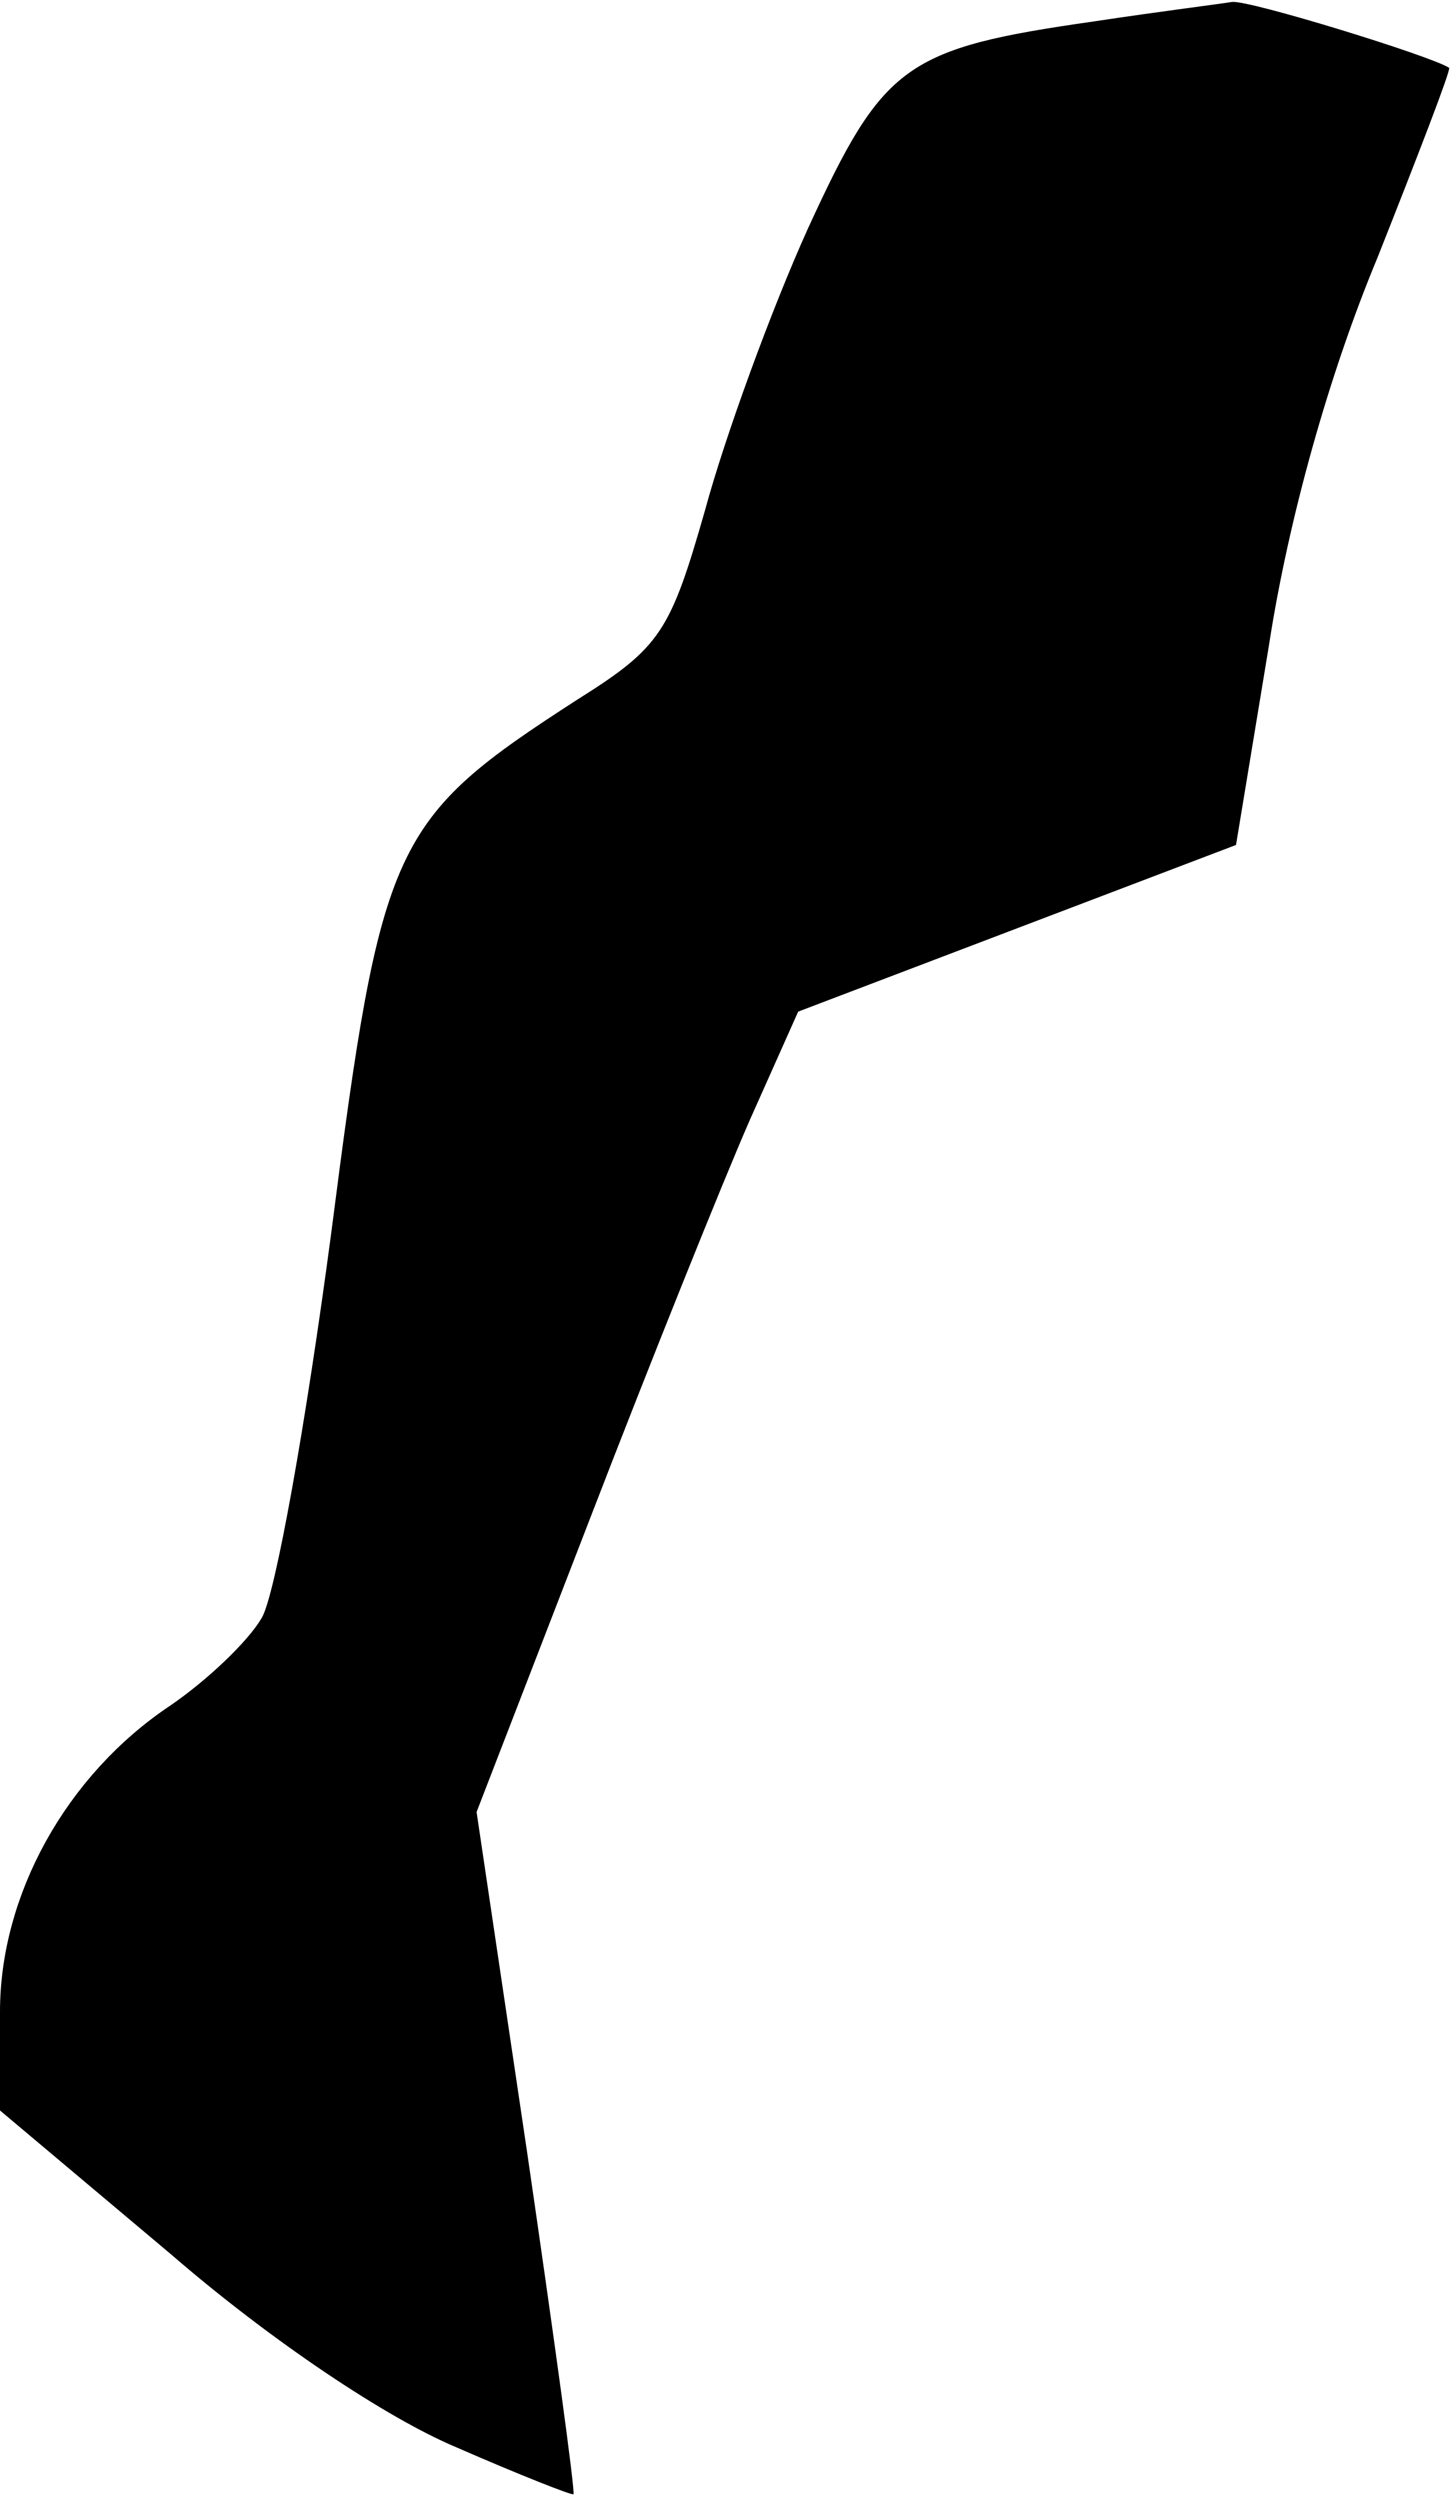 <?xml version="1.0" standalone="no"?>
<!DOCTYPE svg PUBLIC "-//W3C//DTD SVG 20010904//EN"
 "http://www.w3.org/TR/2001/REC-SVG-20010904/DTD/svg10.dtd">
<svg version="1.0" xmlns="http://www.w3.org/2000/svg"
 width="75pt" height="129pt" viewBox="0 0 75 129"
 preserveAspectRatio="xMidYMid meet">
<g transform="translate(0,129) scale(0.1,-0.1)"
fill="#000000" stroke="none">
<path fill="#000000" stroke="none" d="M565 1279 c-98 -14 -109 -22 -148 -107
-19 -42 -43 -108 -53 -145 -18 -63 -23 -71 -66 -98 -96 -62 -101 -73 -127
-275 -13 -98 -29 -188 -36 -199 -7 -12 -28 -32 -47 -45 -54 -36 -88 -98 -88
-158 l0 -51 88 -74 c52 -45 112 -85 148 -100 32 -14 60 -25 60 -24 1 1 -10 81
-24 177 l-26 175 58 150 c32 83 69 175 83 207 l25 56 113 43 113 43 17 103
c10 65 31 140 56 200 21 53 38 97 37 98 -9 6 -103 35 -112 34 -6 -1 -38 -5
-71 -10z"/>
</g>
</svg>
